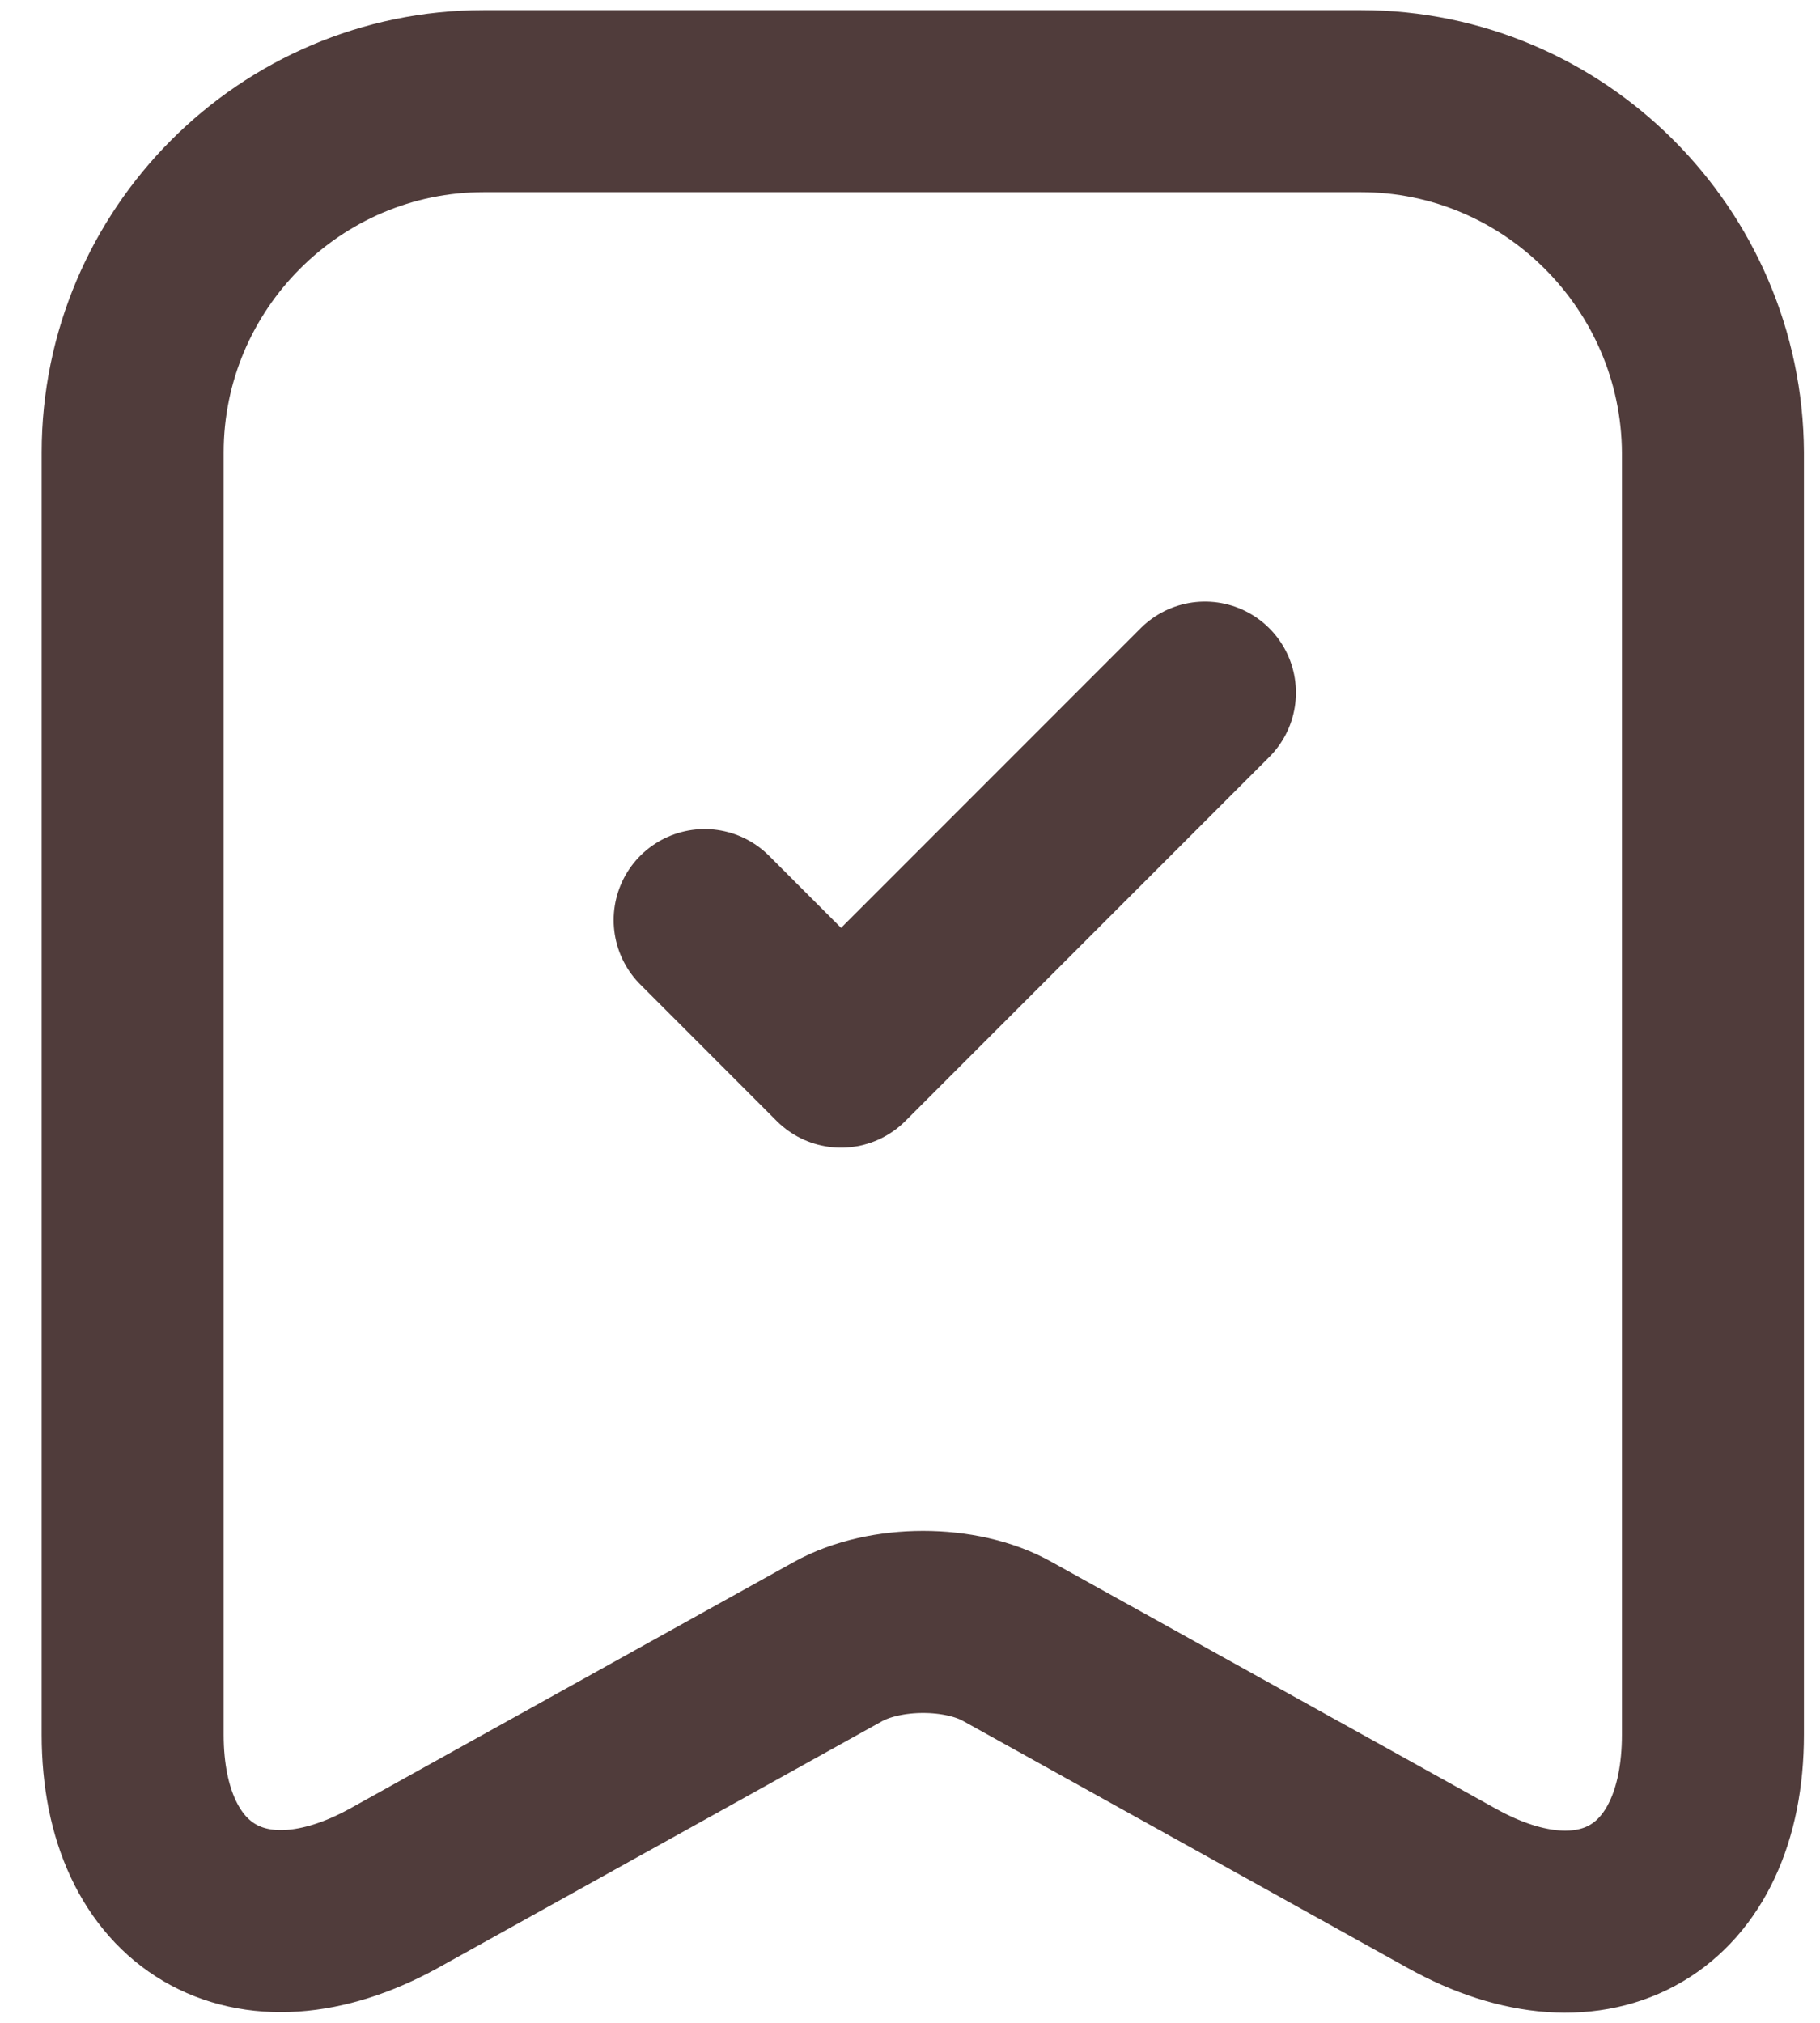 <svg width="18" height="20" viewBox="0 0 18 20" fill="none" xmlns="http://www.w3.org/2000/svg">
<path d="M13.459 1H4.785C2.869 1 1.312 2.566 1.312 4.473V17.15C1.312 18.769 2.473 19.453 3.895 18.67L8.285 16.232C8.753 15.971 9.509 15.971 9.968 16.232L14.358 18.67C15.78 19.462 16.941 18.778 16.941 17.15V4.473C16.931 2.566 15.375 1 13.459 1Z" stroke="#503C3B" stroke-width="1.8" stroke-linecap="round" stroke-linejoin="round"/>
<path d="M6.969 9.097L8.318 10.447L11.917 6.848" stroke="#503C3B" stroke-width="1.8" stroke-linecap="round" stroke-linejoin="round"/>
</svg>
